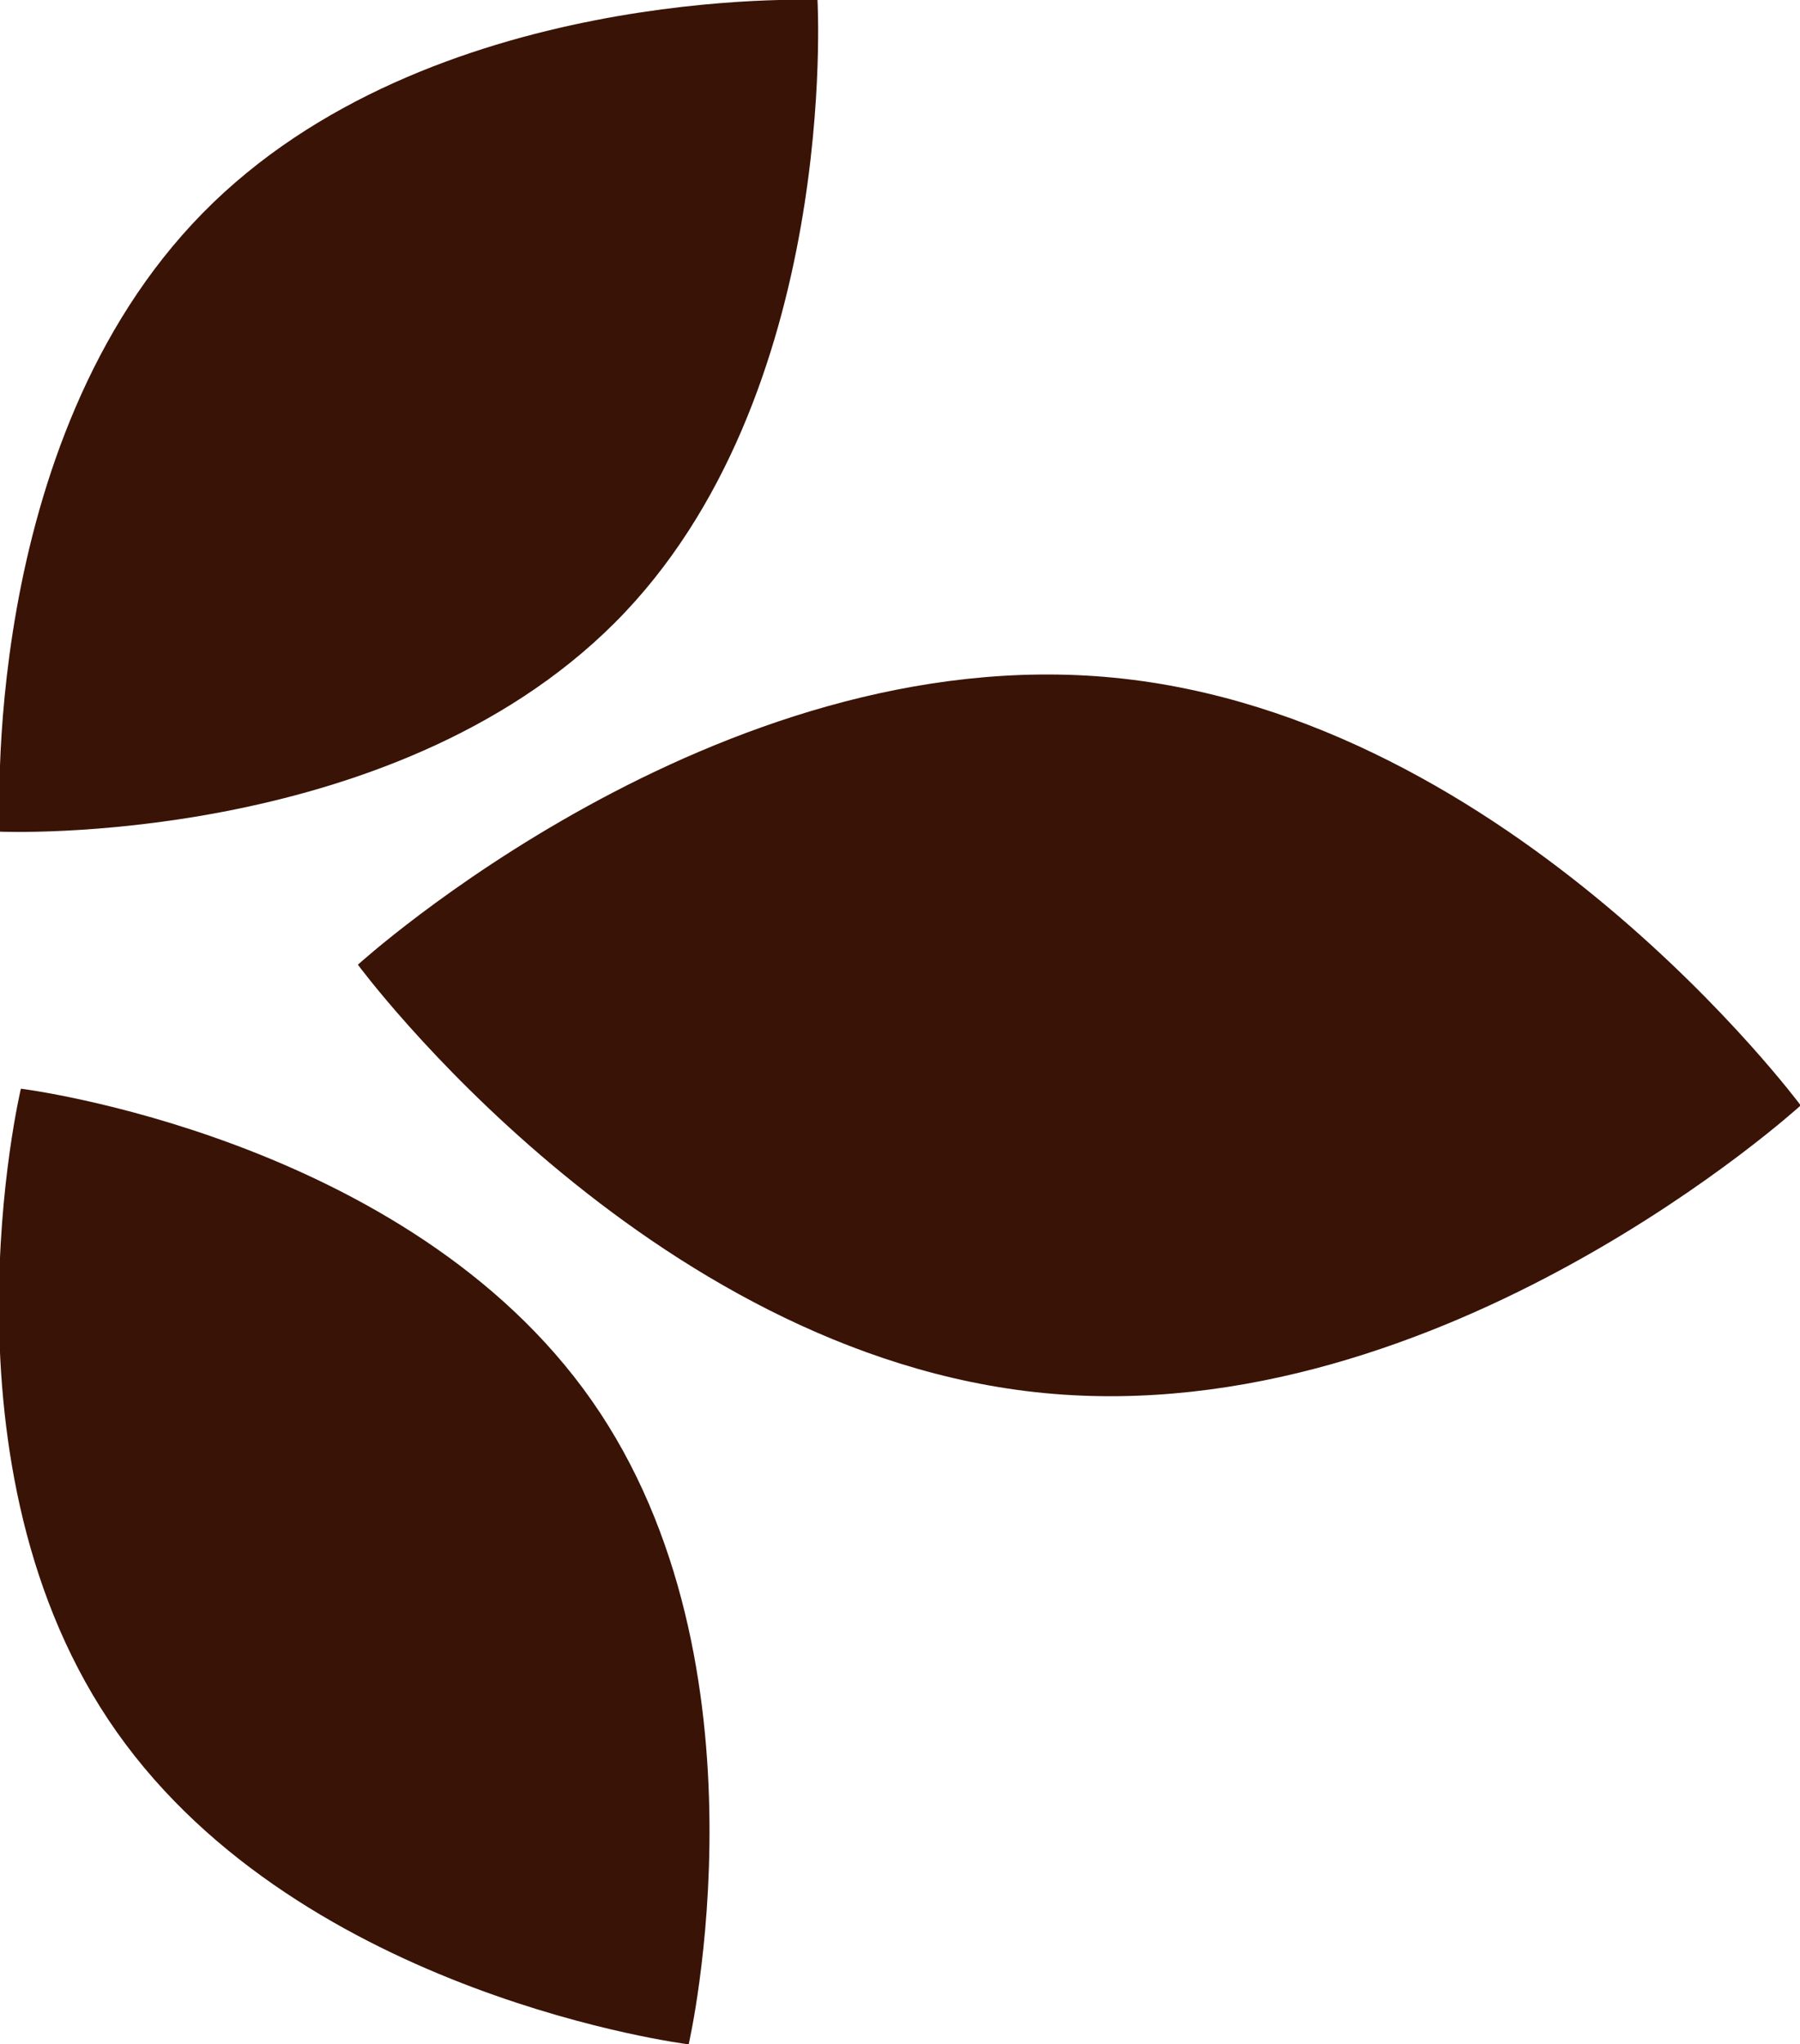 <svg xmlns="http://www.w3.org/2000/svg" viewBox="0 0 25.85 29.35"><defs><style>.cls-1{fill:#391306;}</style></defs><g id="Слой_2" data-name="Слой 2"><g id="Layer_1" data-name="Layer 1"><path class="cls-1" d="M5.14,13.85S9.27,19.45,15,20s10.86-4.13,10.86-4.13S21.72,10.29,16,9.73,5.14,13.85,5.14,13.85Z"/><path class="cls-1" d="M.3,15.63S-1,21.08,1.68,24.87s8.21,4.48,8.21,4.48,1.26-5.45-1.39-9.24S.3,15.63.3,15.63Z"/><path class="cls-1" d="M0,11.94s5.59.24,8.83-3S11.74,0,11.74,0,6.15-.24,2.91,3.06,0,11.94,0,11.94Z"/></g></g></svg>